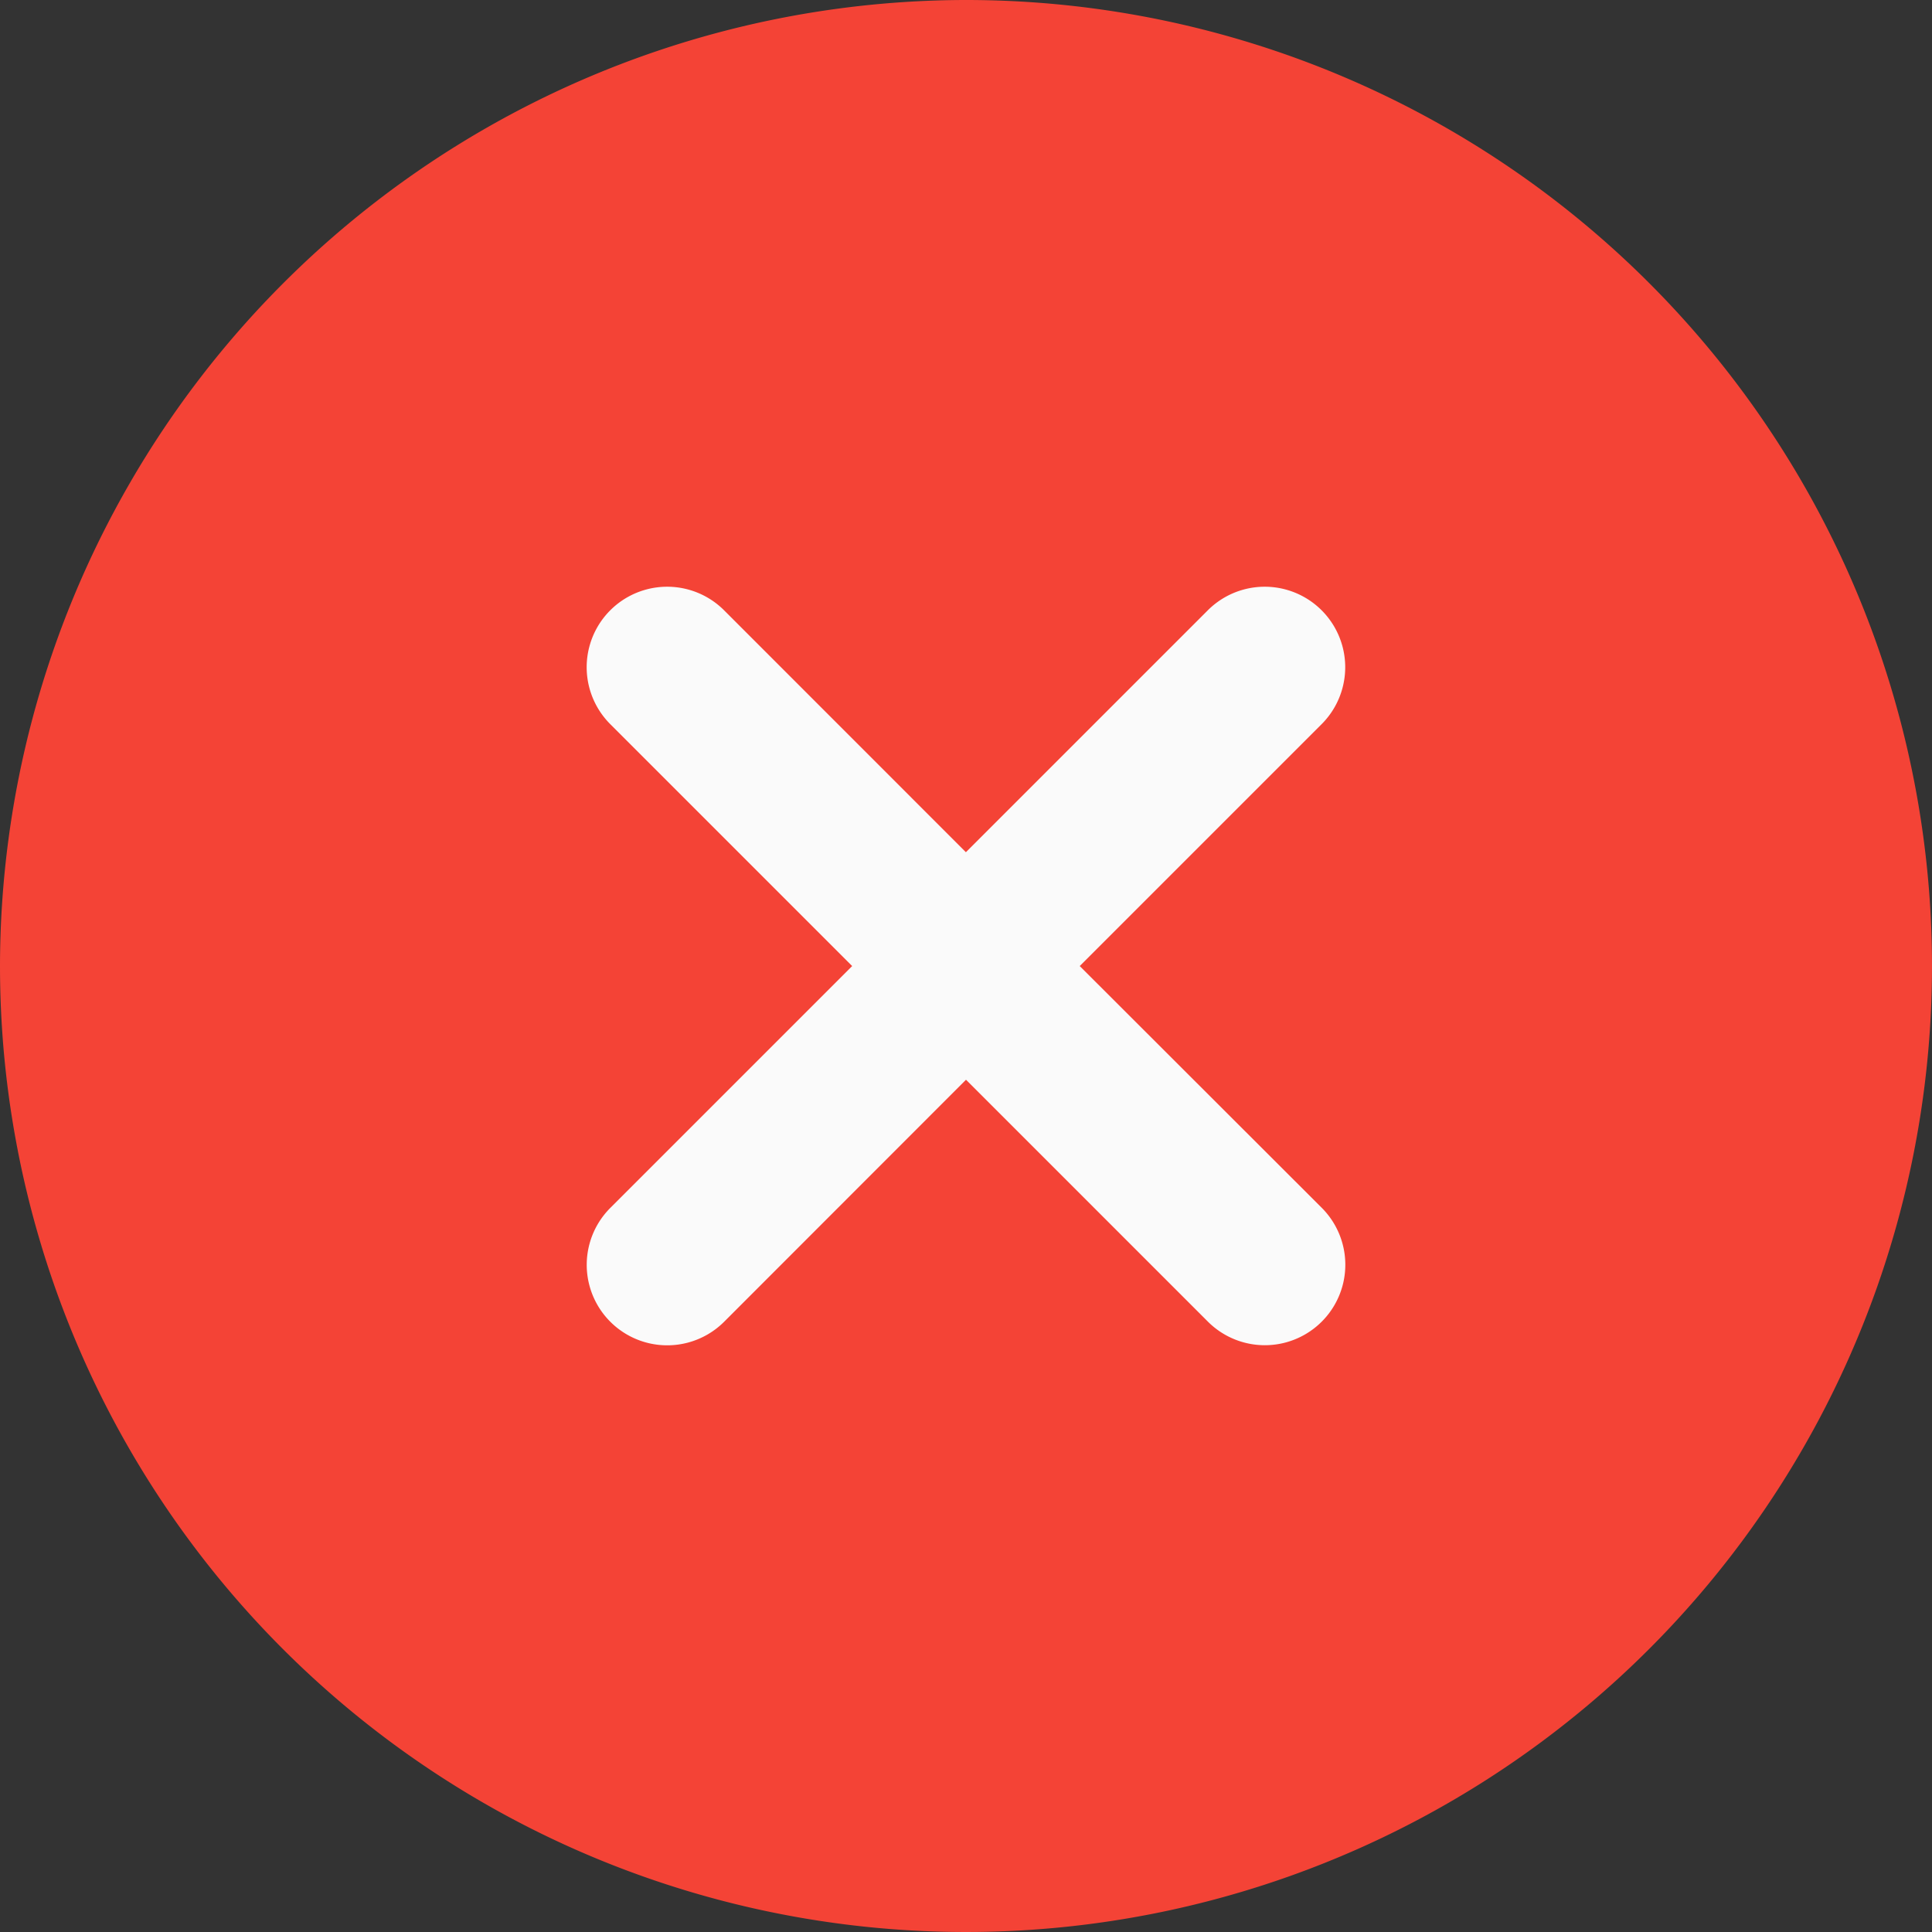 <svg id="ic_delete" xmlns="http://www.w3.org/2000/svg" width="38" height="38" viewBox="0 0 38 38">
  <rect x="0" y="0" width="38" height="38" fill="#333333" stroke="none"/>
  <path id="Path_90" data-name="Path 90" d="M19,0A19,19,0,1,1,0,19,19.021,19.021,0,0,1,19,0Z" fill="#f44336"/>
  <path id="Path_91" data-name="Path 91" d="M8.967,20.721a1.583,1.583,0,1,0,2.239,2.239L15.963,18.2l4.758,4.758a1.583,1.583,0,0,0,2.239-2.239L18.2,15.964l4.758-4.758a1.583,1.583,0,0,0-2.239-2.239l-4.758,4.758L11.205,8.967a1.583,1.583,0,0,0-2.239,2.239l4.758,4.758Z" transform="translate(3.037 3.037)" fill="#fafafa"/>
</svg>
